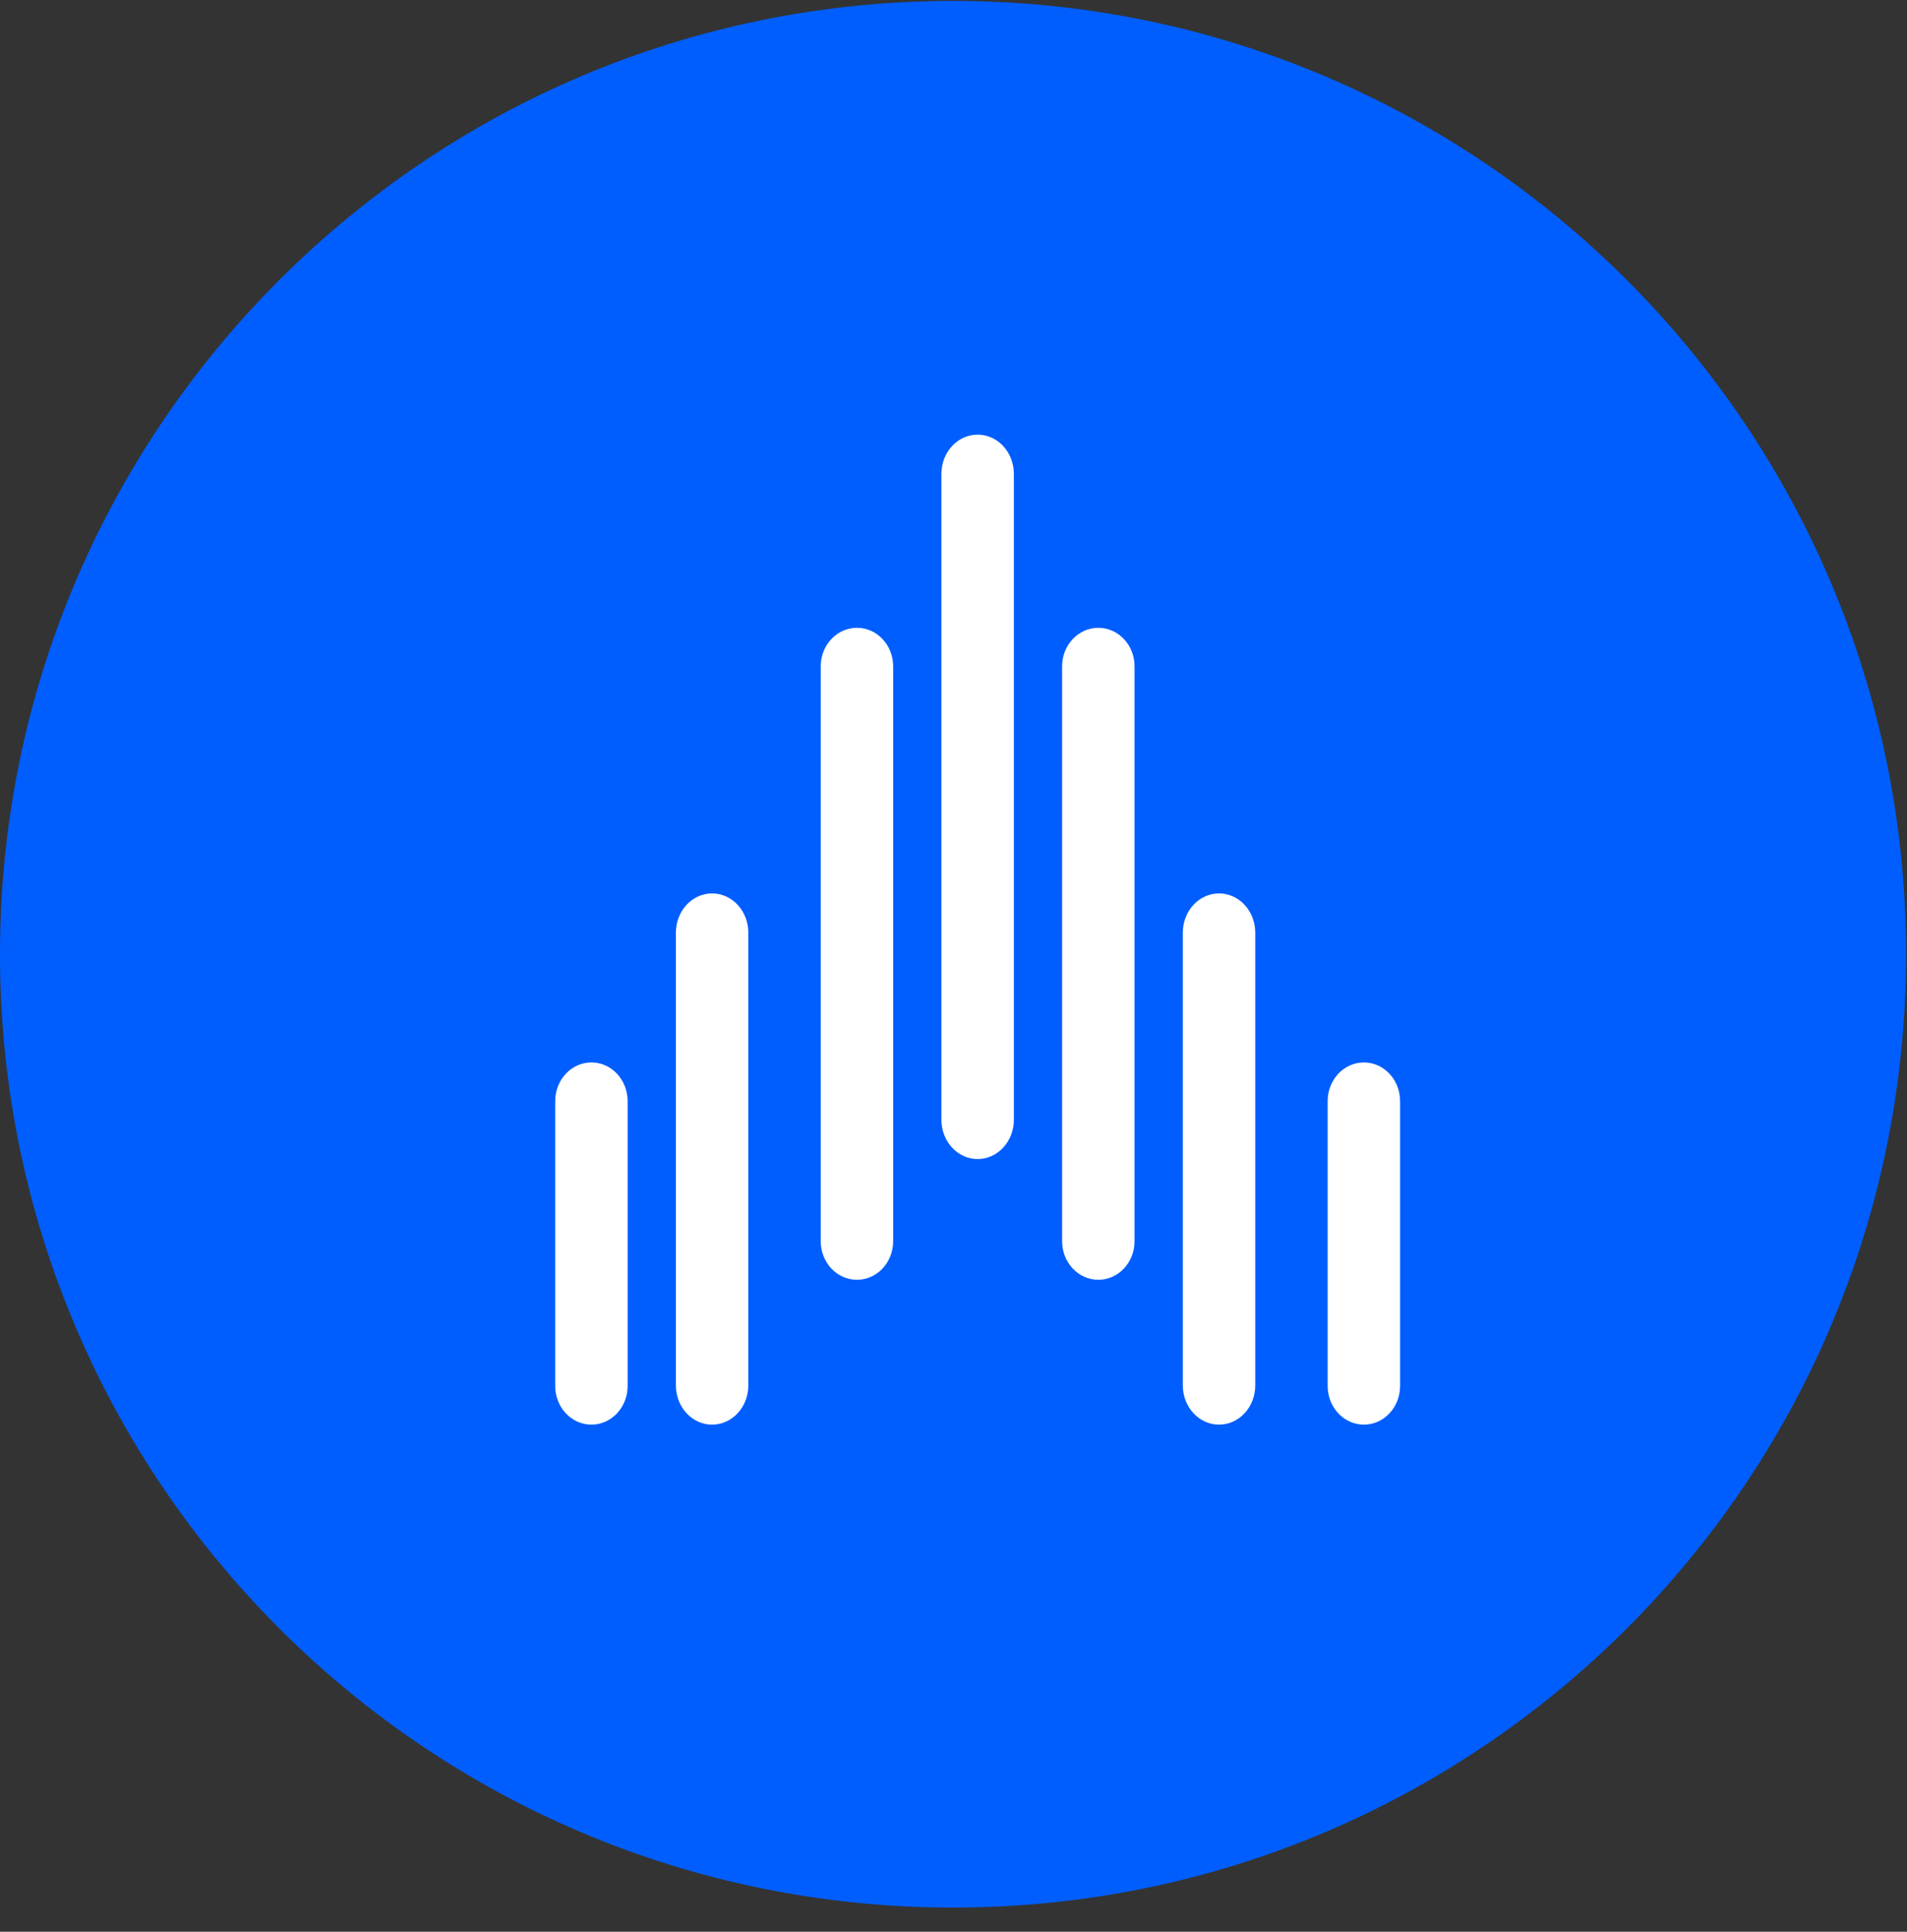 <?xml version="1.0" encoding="UTF-8"?>
<svg width="79px" height="80px" viewBox="0 0 79 80" version="1.1" xmlns="http://www.w3.org/2000/svg" xmlns:xlink="http://www.w3.org/1999/xlink">
    <rect x="0" y="0" width="79" height="80" fill="#333333" stroke="none"/>
    <!-- Generator: Sketch 51.2 (57519) - http://www.bohemiancoding.com/sketch -->
    <title>Artboard Copy</title>
    <desc>Created with Sketch.</desc>
    <defs></defs>
    <g id="Artboard-Copy" stroke="none" stroke-width="1" fill="none" fill-rule="evenodd">
        <path d="M78.962,39.519 C78.962,61.324 61.286,79 39.481,79 C17.676,79 -0,61.324 -0,39.519 C-0,17.714 17.676,0.038 39.481,0.038 C61.286,0.038 78.962,17.714 78.962,39.519" id="Fill-1" fill="#005EFF"></path>
        <path d="M26,45.601 C26,44.716 25.329,44 24.499,44 C23.672,44 23,44.716 23,45.601 L23,57.399 C23,58.283 23.672,59 24.499,59 C25.329,59 26,58.283 26,57.399 L26,45.601 Z M58,45.601 C58,44.716 57.329,44 56.5,44 C55.672,44 55,44.716 55,45.601 L55,57.399 C55,58.283 55.672,59 56.5,59 C57.329,59 58,58.283 58,57.399 L58,45.601 Z M52,38.623 C52,37.727 51.329,37 50.5,37 C49.672,37 49,37.727 49,38.623 L49,57.377 C49,58.274 49.672,59 50.5,59 C51.329,59 52,58.274 52,57.377 L52,38.623 Z M31,38.623 C31,37.727 30.328,37 29.5,37 C28.672,37 28,37.727 28,38.623 L28,57.377 C28,58.274 28.672,59 29.5,59 C30.328,59 31,58.274 31,57.377 L31,38.623 Z M47,27.592 C47,26.713 46.329,26 45.501,26 C44.672,26 44,26.713 44,27.592 L44,51.407 C44,52.286 44.672,53 45.501,53 C46.329,53 47,52.286 47,51.407 L47,27.592 Z M37,27.592 C37,26.713 36.328,26 35.5,26 C34.672,26 34,26.713 34,27.592 L34,51.407 C34,52.286 34.672,53 35.5,53 C36.328,53 37,52.286 37,51.407 L37,27.592 Z M42,46.377 C42,47.273 41.328,48 40.5,48 C39.671,48 39,47.273 39,46.377 L39,19.622 C39,18.726 39.671,18 40.5,18 C41.328,18 42,18.726 42,19.622 L42,46.377 Z" id="Fill-4" fill="#FFFFFF"></path>
    </g>
</svg>